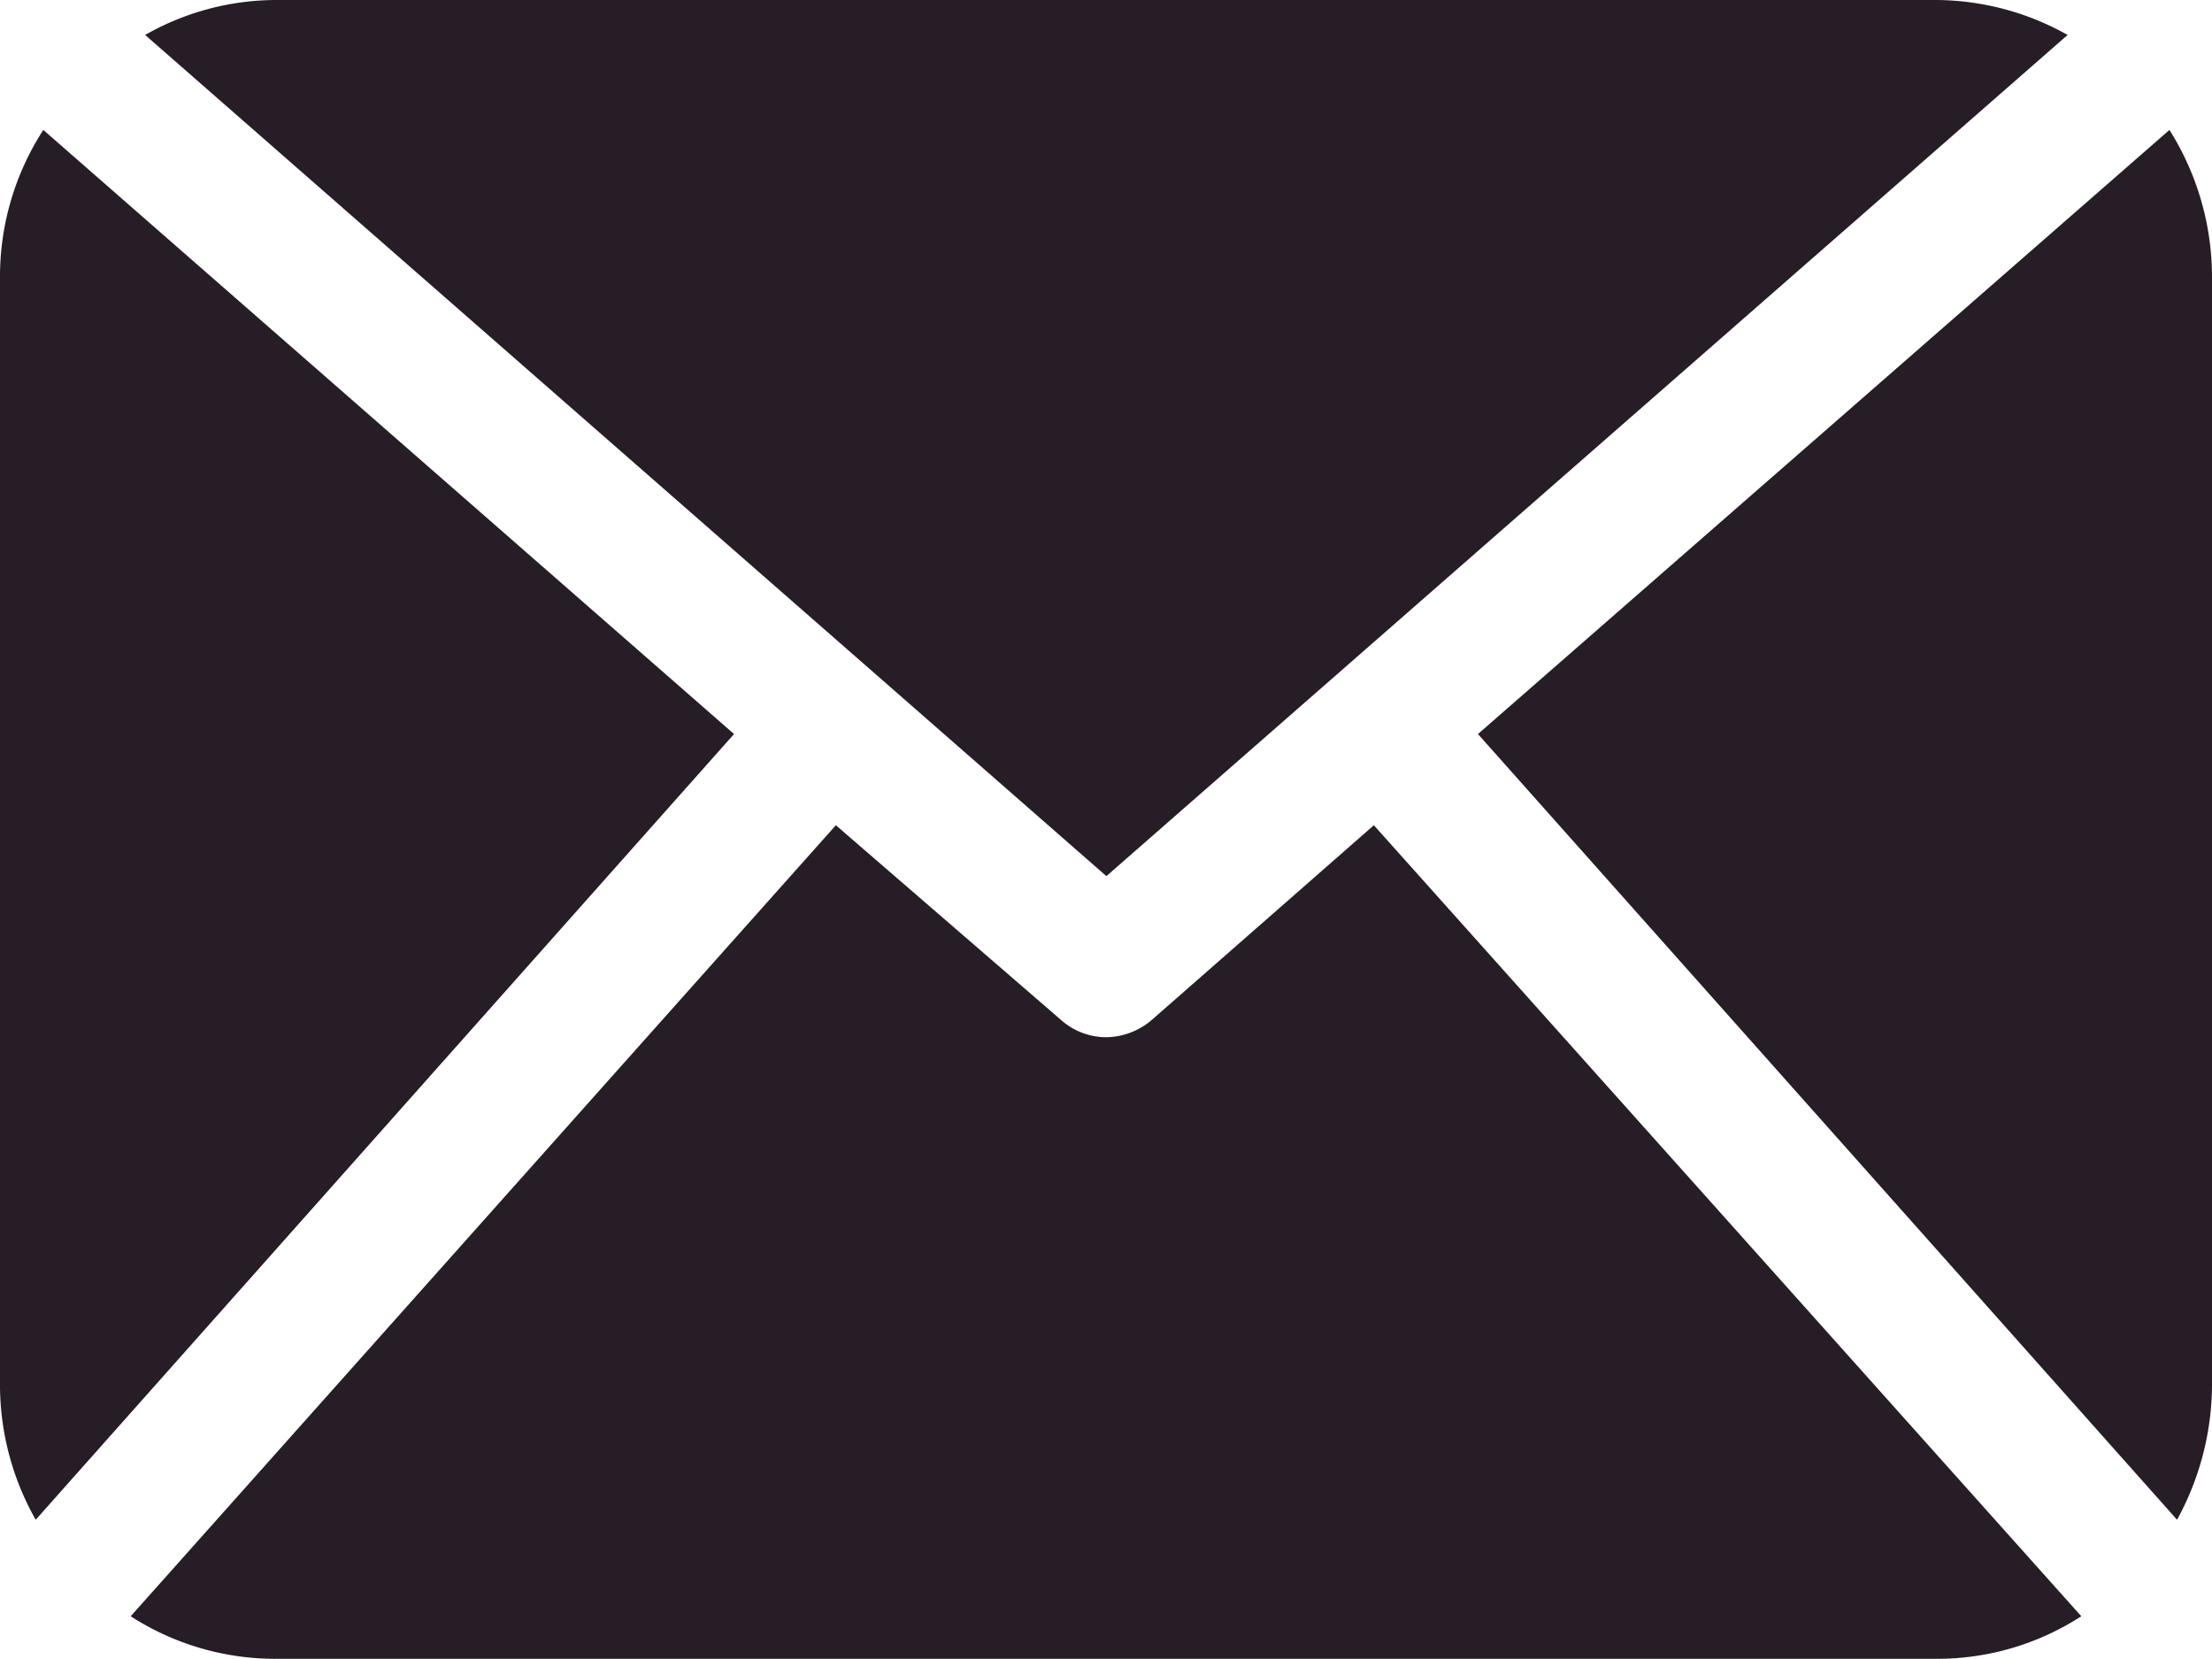 <svg xmlns="http://www.w3.org/2000/svg" viewBox="0 0 29.11 21.83"><defs><style>.cls-1{fill:#271d26;}</style></defs><g id="Layer_2" data-name="Layer 2"><g id="Objects"><path class="cls-1" d="M29.11,18.2A3.71,3.71,0,0,1,28.65,20L19.45,9.66l9.1-7.95a3.63,3.63,0,0,1,.56,1.93ZM14.56,11.53,27.21.46A3.56,3.56,0,0,0,25.47,0H3.64A3.49,3.49,0,0,0,1.91.46Zm3.52-.67-2.92,2.56a.94.94,0,0,1-.6.23.9.9,0,0,1-.6-.23L11,10.86,1.72,21.27a3.51,3.51,0,0,0,1.92.56H25.47a3.49,3.49,0,0,0,1.92-.56ZM.57,1.71A3.55,3.55,0,0,0,0,3.64V18.2A3.6,3.6,0,0,0,.47,20L9.66,9.66Z"/></g></g></svg>